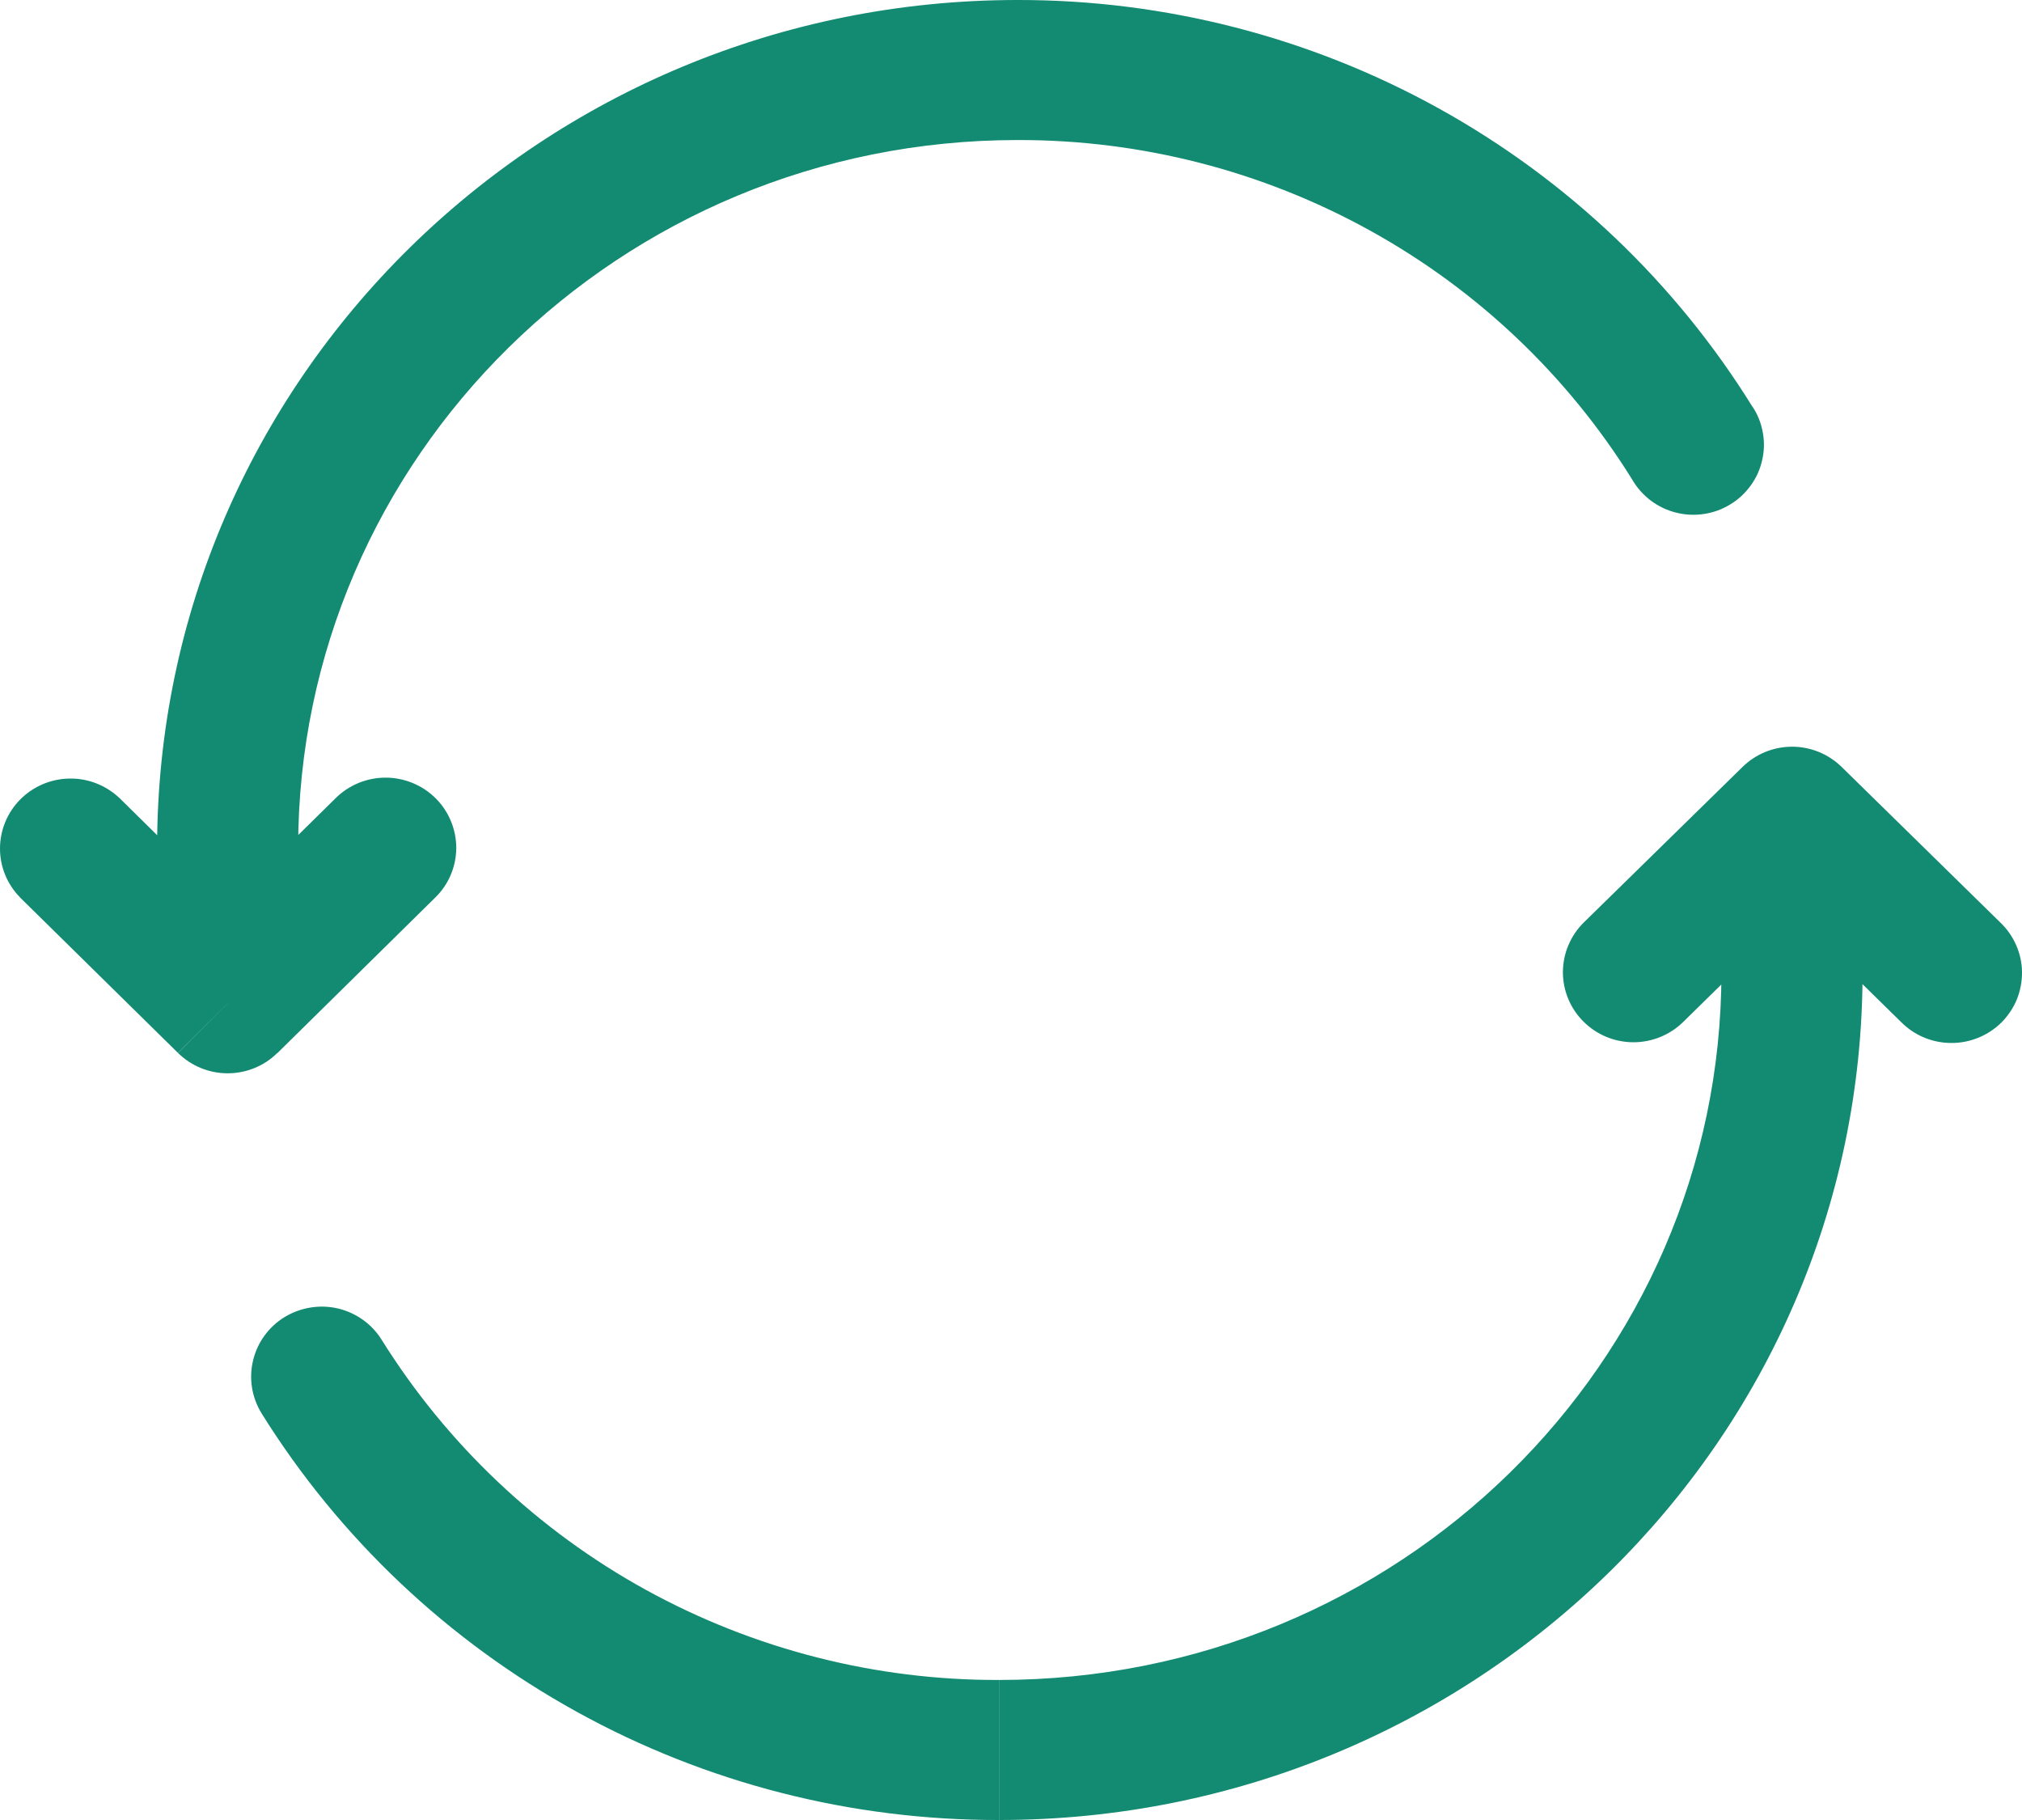 <svg width="20" height="18" viewBox="0 0 20 18" fill="none" xmlns="http://www.w3.org/2000/svg">
<path d="M2.252 9.923L1.761 10.414C1.892 10.543 2.068 10.615 2.252 10.615C2.436 10.615 2.613 10.543 2.743 10.414L2.252 9.923ZM4.306 8.876C4.438 8.747 4.512 8.571 4.513 8.387C4.513 8.203 4.44 8.026 4.31 7.896C4.245 7.831 4.168 7.78 4.084 7.745C3.999 7.71 3.908 7.691 3.817 7.691C3.631 7.69 3.453 7.763 3.322 7.892L4.306 8.876ZM1.181 7.892C1.048 7.767 0.872 7.697 0.689 7.7C0.506 7.702 0.331 7.776 0.202 7.905C0.073 8.034 0.001 8.208 6.11293e-06 8.389C-0.001 8.571 0.07 8.745 0.198 8.875L1.181 7.892ZM16.146 4.746C16.193 4.826 16.256 4.896 16.33 4.952C16.404 5.007 16.489 5.048 16.579 5.07C16.67 5.093 16.764 5.097 16.856 5.083C16.948 5.069 17.036 5.037 17.115 4.988C17.195 4.94 17.263 4.876 17.317 4.801C17.372 4.726 17.41 4.641 17.43 4.55C17.451 4.46 17.453 4.367 17.436 4.276C17.42 4.185 17.385 4.098 17.334 4.021L16.146 4.746ZM10.065 9.4631e-06C5.37 9.4631e-06 1.554 3.749 1.554 8.384H2.949C2.949 4.524 6.13 1.385 10.065 1.385V9.4631e-06ZM1.554 8.384V9.923H2.949V8.384H1.554ZM2.744 10.415L4.306 8.876L3.322 7.892L1.759 9.431L2.744 10.415ZM2.744 9.432L1.181 7.892L0.197 8.875L1.76 10.413L2.744 9.432ZM17.334 4.023C16.57 2.791 15.501 1.775 14.229 1.071C12.957 0.367 11.522 -0.002 10.065 9.4631e-06V1.385C11.284 1.382 12.484 1.69 13.549 2.279C14.614 2.867 15.508 3.717 16.147 4.747L17.334 4.023ZM17.726 8.077L18.216 7.585C18.085 7.457 17.909 7.385 17.726 7.385C17.542 7.385 17.366 7.457 17.236 7.585L17.726 8.077ZM15.666 9.123C15.601 9.187 15.549 9.263 15.514 9.347C15.478 9.43 15.46 9.52 15.459 9.611C15.458 9.795 15.531 9.972 15.661 10.102C15.791 10.233 15.968 10.307 16.153 10.308C16.338 10.309 16.516 10.237 16.648 10.108L15.666 9.123ZM18.804 10.108C18.869 10.173 18.946 10.226 19.031 10.261C19.117 10.297 19.208 10.315 19.301 10.315C19.393 10.316 19.485 10.297 19.571 10.262C19.656 10.227 19.734 10.175 19.799 10.11C19.864 10.044 19.915 9.967 19.95 9.882C19.984 9.796 20.001 9.705 20 9.613C19.999 9.521 19.979 9.431 19.942 9.347C19.905 9.262 19.851 9.186 19.785 9.123L18.804 10.108ZM3.776 13.252C3.679 13.095 3.523 12.984 3.343 12.941C3.163 12.899 2.973 12.93 2.815 13.026C2.658 13.122 2.545 13.277 2.503 13.456C2.46 13.634 2.491 13.823 2.588 13.979L3.776 13.252ZM9.883 18C14.592 18 18.423 14.254 18.423 9.616H17.027C17.027 13.474 13.836 16.615 9.883 16.615V18ZM18.423 9.616V8.077H17.027V9.616H18.423ZM17.236 7.585L15.666 9.123L16.648 10.108L18.216 8.569L17.236 7.585ZM17.236 8.569L18.804 10.108L19.785 9.123L18.216 7.585L17.236 8.569ZM2.587 13.978C3.356 15.211 4.43 16.227 5.707 16.931C6.984 17.636 8.421 18.003 9.882 18V16.615C8.659 16.619 7.456 16.311 6.387 15.723C5.318 15.134 4.42 14.283 3.776 13.252L2.587 13.978Z" fill="#138A72"/>
</svg>
